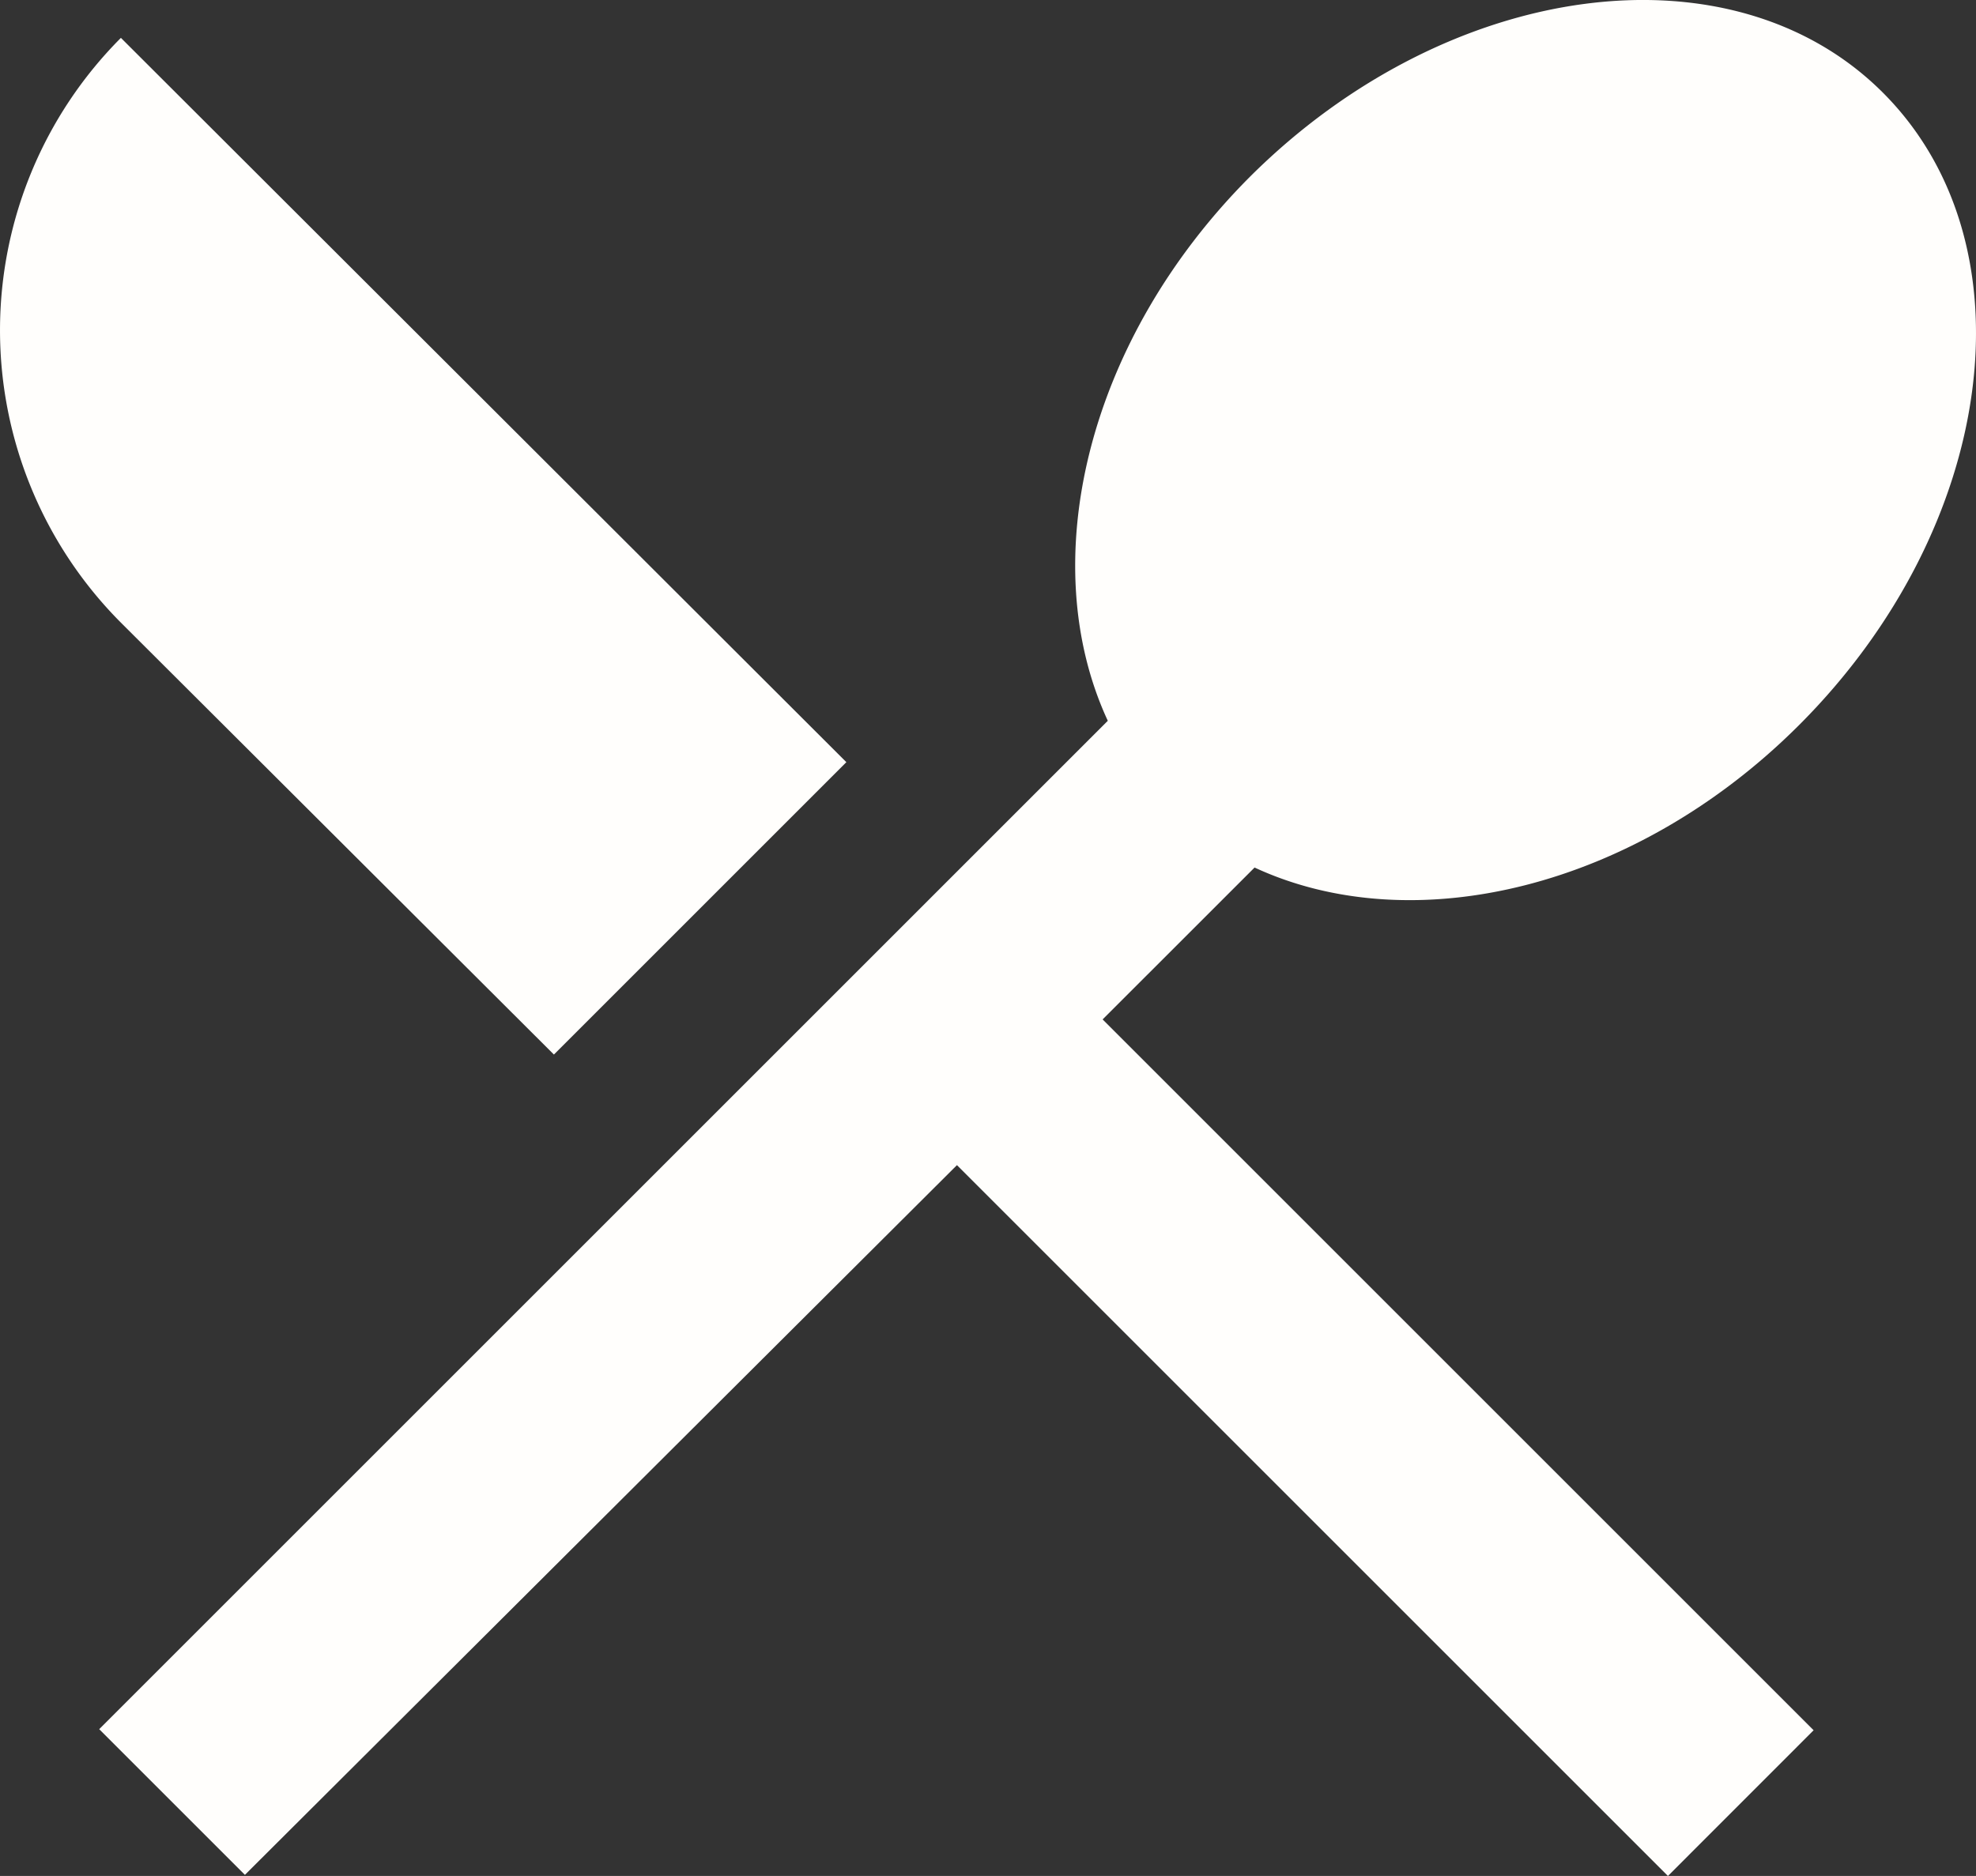 <svg xmlns="http://www.w3.org/2000/svg" width="224.324" height="213.011" viewBox="0 0 224.324 213.011">
  <rect x="0" y="0" width="224.324" height="213.011" fill="#333333" stroke="none"/>
  <path id="Icon_material-restaurant-menu" data-name="Icon material-restaurant-menu" d="M66.993,124.443l33.2-33.2L17.836,9a47.017,47.017,0,0,0,0,66.4Zm79.542-21.235c17.95,8.33,43.173,2.464,61.827-16.19,22.408-22.408,26.749-54.553,9.5-71.8-17.128-17.128-49.274-12.905-71.8,9.5-18.654,18.654-24.52,43.877-16.19,61.827l-114.5,114.5,16.542,16.542L112.747,137l80.715,80.715L210,201.169l-80.715-80.715Z" transform="translate(-4.11 -4.7)" fill="#fffefc"/>
</svg>
